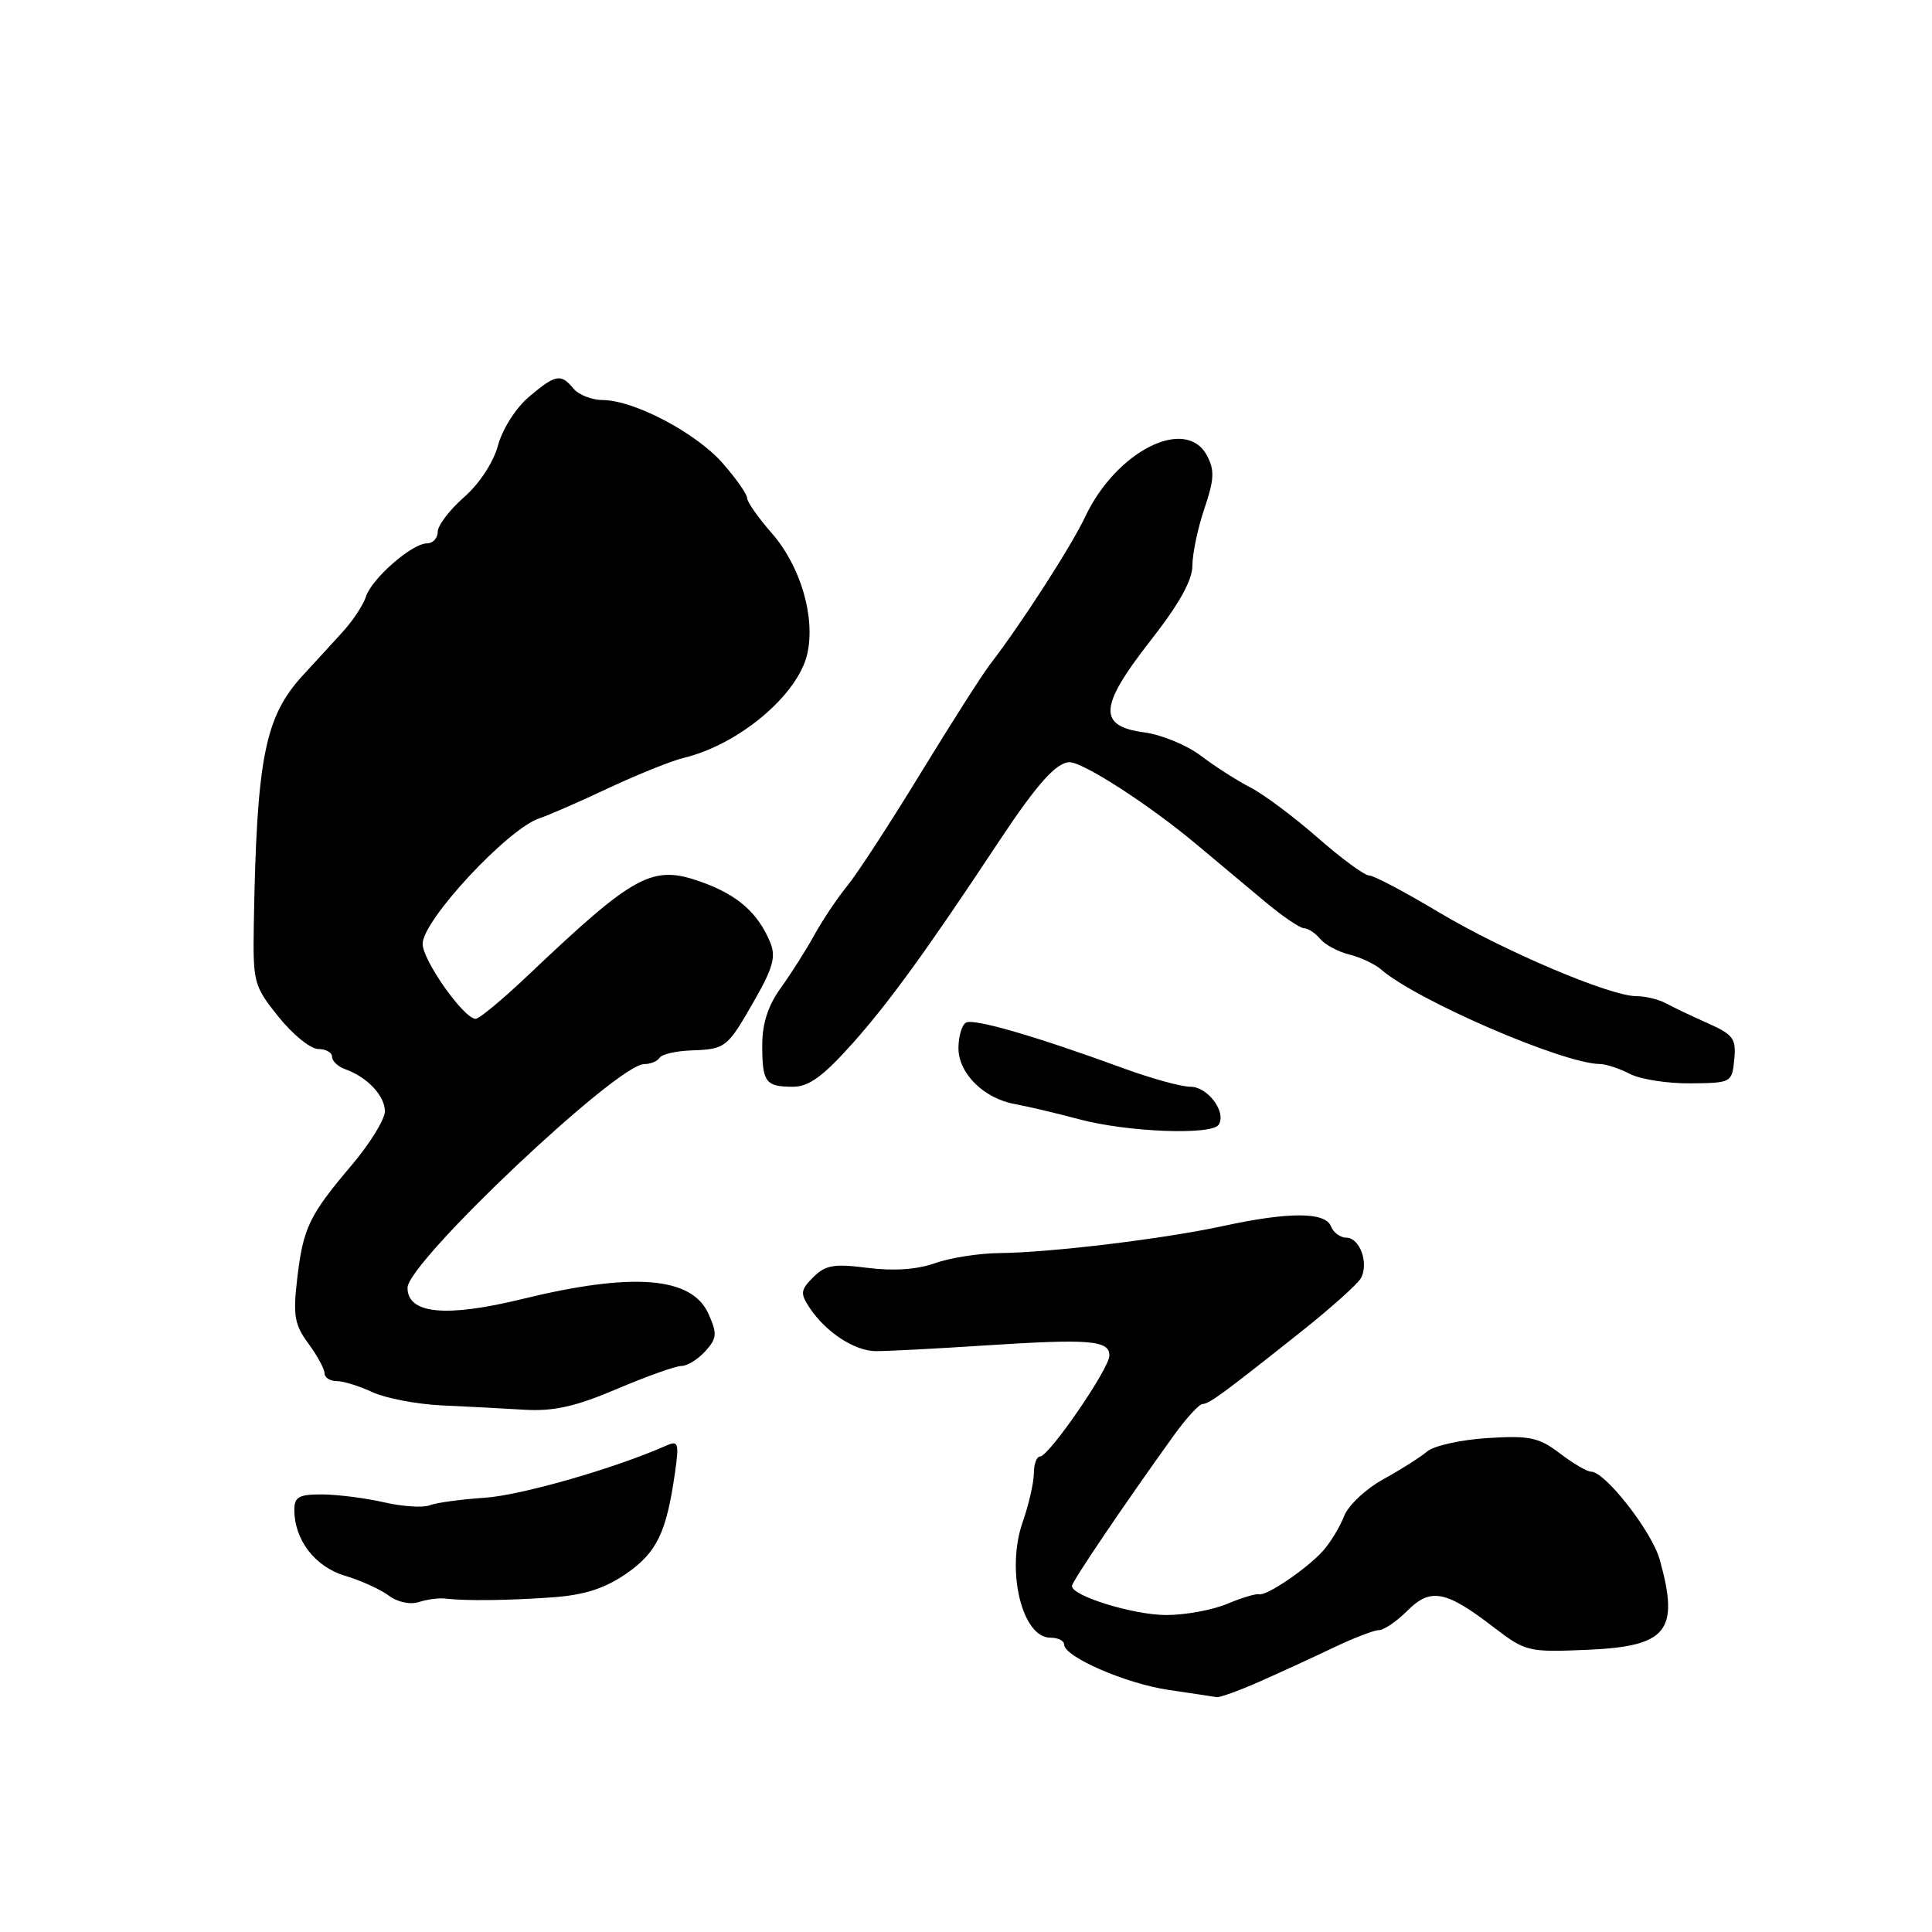 <?xml version="1.0" encoding="UTF-8" standalone="no"?>
<!DOCTYPE svg PUBLIC "-//W3C//DTD SVG 1.1//EN" "http://www.w3.org/Graphics/SVG/1.1/DTD/svg11.dtd" >
<svg xmlns="http://www.w3.org/2000/svg" xmlns:xlink="http://www.w3.org/1999/xlink" version="1.1" viewBox="0 0 256 256">
 <g >
 <path fill="currentColor"
d=" M 166.72 222.90 C 169.35 221.74 173.76 219.72 176.52 218.40 C 179.27 217.08 182.07 216.00 182.72 216.00 C 183.37 216.00 185.06 214.85 186.47 213.44 C 189.55 210.36 191.56 210.73 197.88 215.59 C 202.15 218.86 202.49 218.94 210.30 218.61 C 220.94 218.15 222.56 216.14 219.93 206.68 C 218.89 202.94 212.70 195.00 210.82 195.00 C 210.29 195.00 208.43 193.91 206.68 192.57 C 203.90 190.46 202.69 190.20 197.10 190.55 C 193.59 190.77 189.99 191.57 189.10 192.33 C 188.22 193.08 185.61 194.74 183.29 196.01 C 180.98 197.28 178.64 199.49 178.09 200.91 C 177.54 202.33 176.29 204.40 175.30 205.50 C 173.15 207.89 167.78 211.53 166.82 211.25 C 166.44 211.14 164.54 211.71 162.60 212.52 C 160.66 213.34 157.03 214.00 154.55 214.00 C 150.20 214.00 141.96 211.46 142.04 210.14 C 142.07 209.53 149.05 199.21 155.50 190.25 C 157.15 187.95 158.88 186.06 159.34 186.04 C 160.26 186.00 161.97 184.74 172.50 176.38 C 176.35 173.32 179.86 170.17 180.31 169.39 C 181.42 167.44 180.20 164.00 178.40 164.00 C 177.60 164.00 176.68 163.32 176.36 162.50 C 175.63 160.58 170.81 160.56 162.14 162.44 C 154.21 164.16 139.18 165.98 132.39 166.04 C 129.70 166.07 125.87 166.67 123.88 167.38 C 121.53 168.22 118.41 168.44 114.97 168.00 C 110.52 167.43 109.38 167.62 107.77 169.23 C 106.07 170.93 106.01 171.38 107.28 173.29 C 109.41 176.50 113.19 178.99 116.00 179.03 C 117.38 179.05 123.90 178.71 130.50 178.28 C 144.40 177.38 147.00 177.59 147.00 179.62 C 147.00 181.34 138.99 193.00 137.80 193.00 C 137.36 193.00 136.99 194.01 136.99 195.25 C 136.98 196.49 136.31 199.40 135.50 201.71 C 133.28 208.08 135.42 217.00 139.17 217.00 C 140.18 217.00 141.00 217.40 141.00 217.90 C 141.00 219.54 149.18 223.09 154.88 223.93 C 157.97 224.38 160.83 224.81 161.22 224.88 C 161.62 224.95 164.10 224.05 166.72 222.90 Z  M 59.00 211.82 C 61.69 212.14 67.38 212.08 73.28 211.65 C 77.47 211.34 80.14 210.48 82.99 208.51 C 87.05 205.70 88.31 203.06 89.44 195.13 C 90.00 191.20 89.88 190.84 88.28 191.55 C 81.48 194.57 69.03 198.14 64.23 198.46 C 61.08 198.67 57.79 199.12 56.92 199.46 C 56.05 199.80 53.35 199.63 50.92 199.07 C 48.49 198.51 44.81 198.04 42.75 198.02 C 39.63 198.00 39.00 198.34 39.00 200.05 C 39.00 204.04 41.73 207.60 45.70 208.79 C 47.81 209.42 50.43 210.61 51.52 211.43 C 52.66 212.29 54.35 212.65 55.50 212.28 C 56.60 211.92 58.17 211.72 59.00 211.82 Z  M 81.73 184.05 C 85.67 182.37 89.52 181.00 90.29 181.00 C 91.06 181.00 92.48 180.12 93.45 179.05 C 95.00 177.35 95.05 176.73 93.89 174.12 C 91.70 169.16 83.89 168.53 69.14 172.14 C 59.07 174.60 54.00 174.10 54.00 170.64 C 54.00 167.26 81.77 141.00 85.35 141.00 C 86.19 141.00 87.11 140.62 87.40 140.16 C 87.68 139.70 89.53 139.27 91.51 139.19 C 96.18 139.02 96.34 138.89 99.95 132.58 C 102.44 128.23 102.84 126.76 102.05 124.85 C 100.42 120.94 97.73 118.58 92.95 116.87 C 86.43 114.54 84.18 115.75 69.95 129.25 C 66.62 132.41 63.50 135.00 63.03 135.00 C 61.47 135.00 56.00 127.26 56.00 125.06 C 56.00 121.94 67.36 109.74 71.50 108.42 C 72.60 108.06 76.70 106.28 80.60 104.44 C 84.51 102.61 89.01 100.80 90.60 100.42 C 97.92 98.66 105.74 92.07 106.97 86.64 C 108.07 81.76 106.07 74.98 102.24 70.62 C 100.46 68.59 99.00 66.51 99.00 66.00 C 99.00 65.49 97.54 63.41 95.76 61.38 C 92.21 57.34 84.02 53.03 79.87 53.01 C 78.43 53.00 76.68 52.33 76.00 51.50 C 74.31 49.47 73.64 49.59 70.10 52.57 C 68.38 54.02 66.59 56.83 66.00 58.98 C 65.40 61.24 63.54 64.08 61.49 65.88 C 59.57 67.56 58.00 69.63 58.00 70.47 C 58.00 71.31 57.36 72.00 56.58 72.00 C 54.59 72.00 49.24 76.68 48.48 79.08 C 48.13 80.17 46.73 82.29 45.36 83.78 C 44.00 85.28 41.64 87.85 40.12 89.50 C 35.08 94.99 34.01 100.45 33.63 122.50 C 33.51 130.20 33.63 130.66 36.92 134.75 C 38.80 137.09 41.16 139.00 42.17 139.00 C 43.18 139.00 44.00 139.46 44.00 140.03 C 44.00 140.60 44.79 141.34 45.75 141.68 C 48.66 142.71 51.00 145.20 51.00 147.25 C 51.00 148.31 49.04 151.50 46.64 154.34 C 40.95 161.06 40.17 162.68 39.38 169.45 C 38.81 174.31 39.02 175.53 40.86 178.02 C 42.03 179.61 43.00 181.39 43.00 181.96 C 43.00 182.53 43.72 183.00 44.60 183.00 C 45.48 183.00 47.62 183.66 49.35 184.47 C 51.08 185.27 55.20 186.06 58.50 186.22 C 61.80 186.37 66.77 186.63 69.54 186.80 C 73.38 187.02 76.27 186.37 81.73 184.05 Z  M 161.49 149.02 C 162.53 147.34 160.03 144.00 157.74 144.00 C 156.54 144.00 152.61 142.92 149.02 141.61 C 137.19 137.28 128.98 134.90 127.98 135.51 C 127.44 135.85 127.00 137.36 127.00 138.88 C 127.00 142.23 130.36 145.56 134.50 146.30 C 136.15 146.60 139.97 147.50 143.00 148.31 C 149.39 150.02 160.61 150.45 161.49 149.02 Z  M 112.97 138.25 C 117.78 132.87 122.87 125.84 132.36 111.50 C 137.38 103.92 139.98 101.00 141.72 101.00 C 143.55 101.00 152.29 106.65 158.50 111.85 C 161.25 114.15 165.38 117.60 167.67 119.52 C 169.96 121.43 172.27 123.00 172.80 123.00 C 173.32 123.00 174.28 123.63 174.92 124.40 C 175.56 125.17 177.30 126.11 178.79 126.48 C 180.28 126.85 182.18 127.74 183.00 128.46 C 187.75 132.57 207.09 140.93 212.00 140.99 C 212.82 141.00 214.62 141.59 216.00 142.31 C 217.38 143.02 220.97 143.58 224.00 143.55 C 229.41 143.50 229.50 143.45 229.80 140.39 C 230.07 137.64 229.67 137.08 226.30 135.59 C 224.21 134.66 221.72 133.47 220.76 132.95 C 219.81 132.43 218.05 132.00 216.85 132.00 C 213.33 132.00 199.14 125.97 190.50 120.79 C 186.10 118.16 182.01 116.00 181.41 116.00 C 180.80 116.00 177.73 113.75 174.59 110.99 C 171.44 108.23 167.43 105.24 165.68 104.34 C 163.93 103.44 160.99 101.56 159.15 100.16 C 157.30 98.75 153.93 97.36 151.65 97.05 C 145.44 96.23 145.61 93.63 152.43 84.91 C 156.24 80.05 158.00 76.89 158.00 74.93 C 158.00 73.36 158.72 69.96 159.59 67.39 C 160.90 63.53 160.96 62.29 159.92 60.35 C 157.12 55.11 147.89 59.77 143.78 68.50 C 141.98 72.33 135.28 82.73 131.21 88.00 C 130.15 89.38 125.99 95.90 121.96 102.50 C 117.93 109.10 113.57 115.80 112.27 117.38 C 110.97 118.97 109.01 121.89 107.91 123.88 C 106.82 125.87 104.81 129.03 103.46 130.90 C 101.78 133.22 101.00 135.62 101.00 138.48 C 101.00 143.41 101.43 144.00 105.09 144.00 C 107.18 144.00 109.08 142.61 112.97 138.25 Z "/>
</g>
</svg>